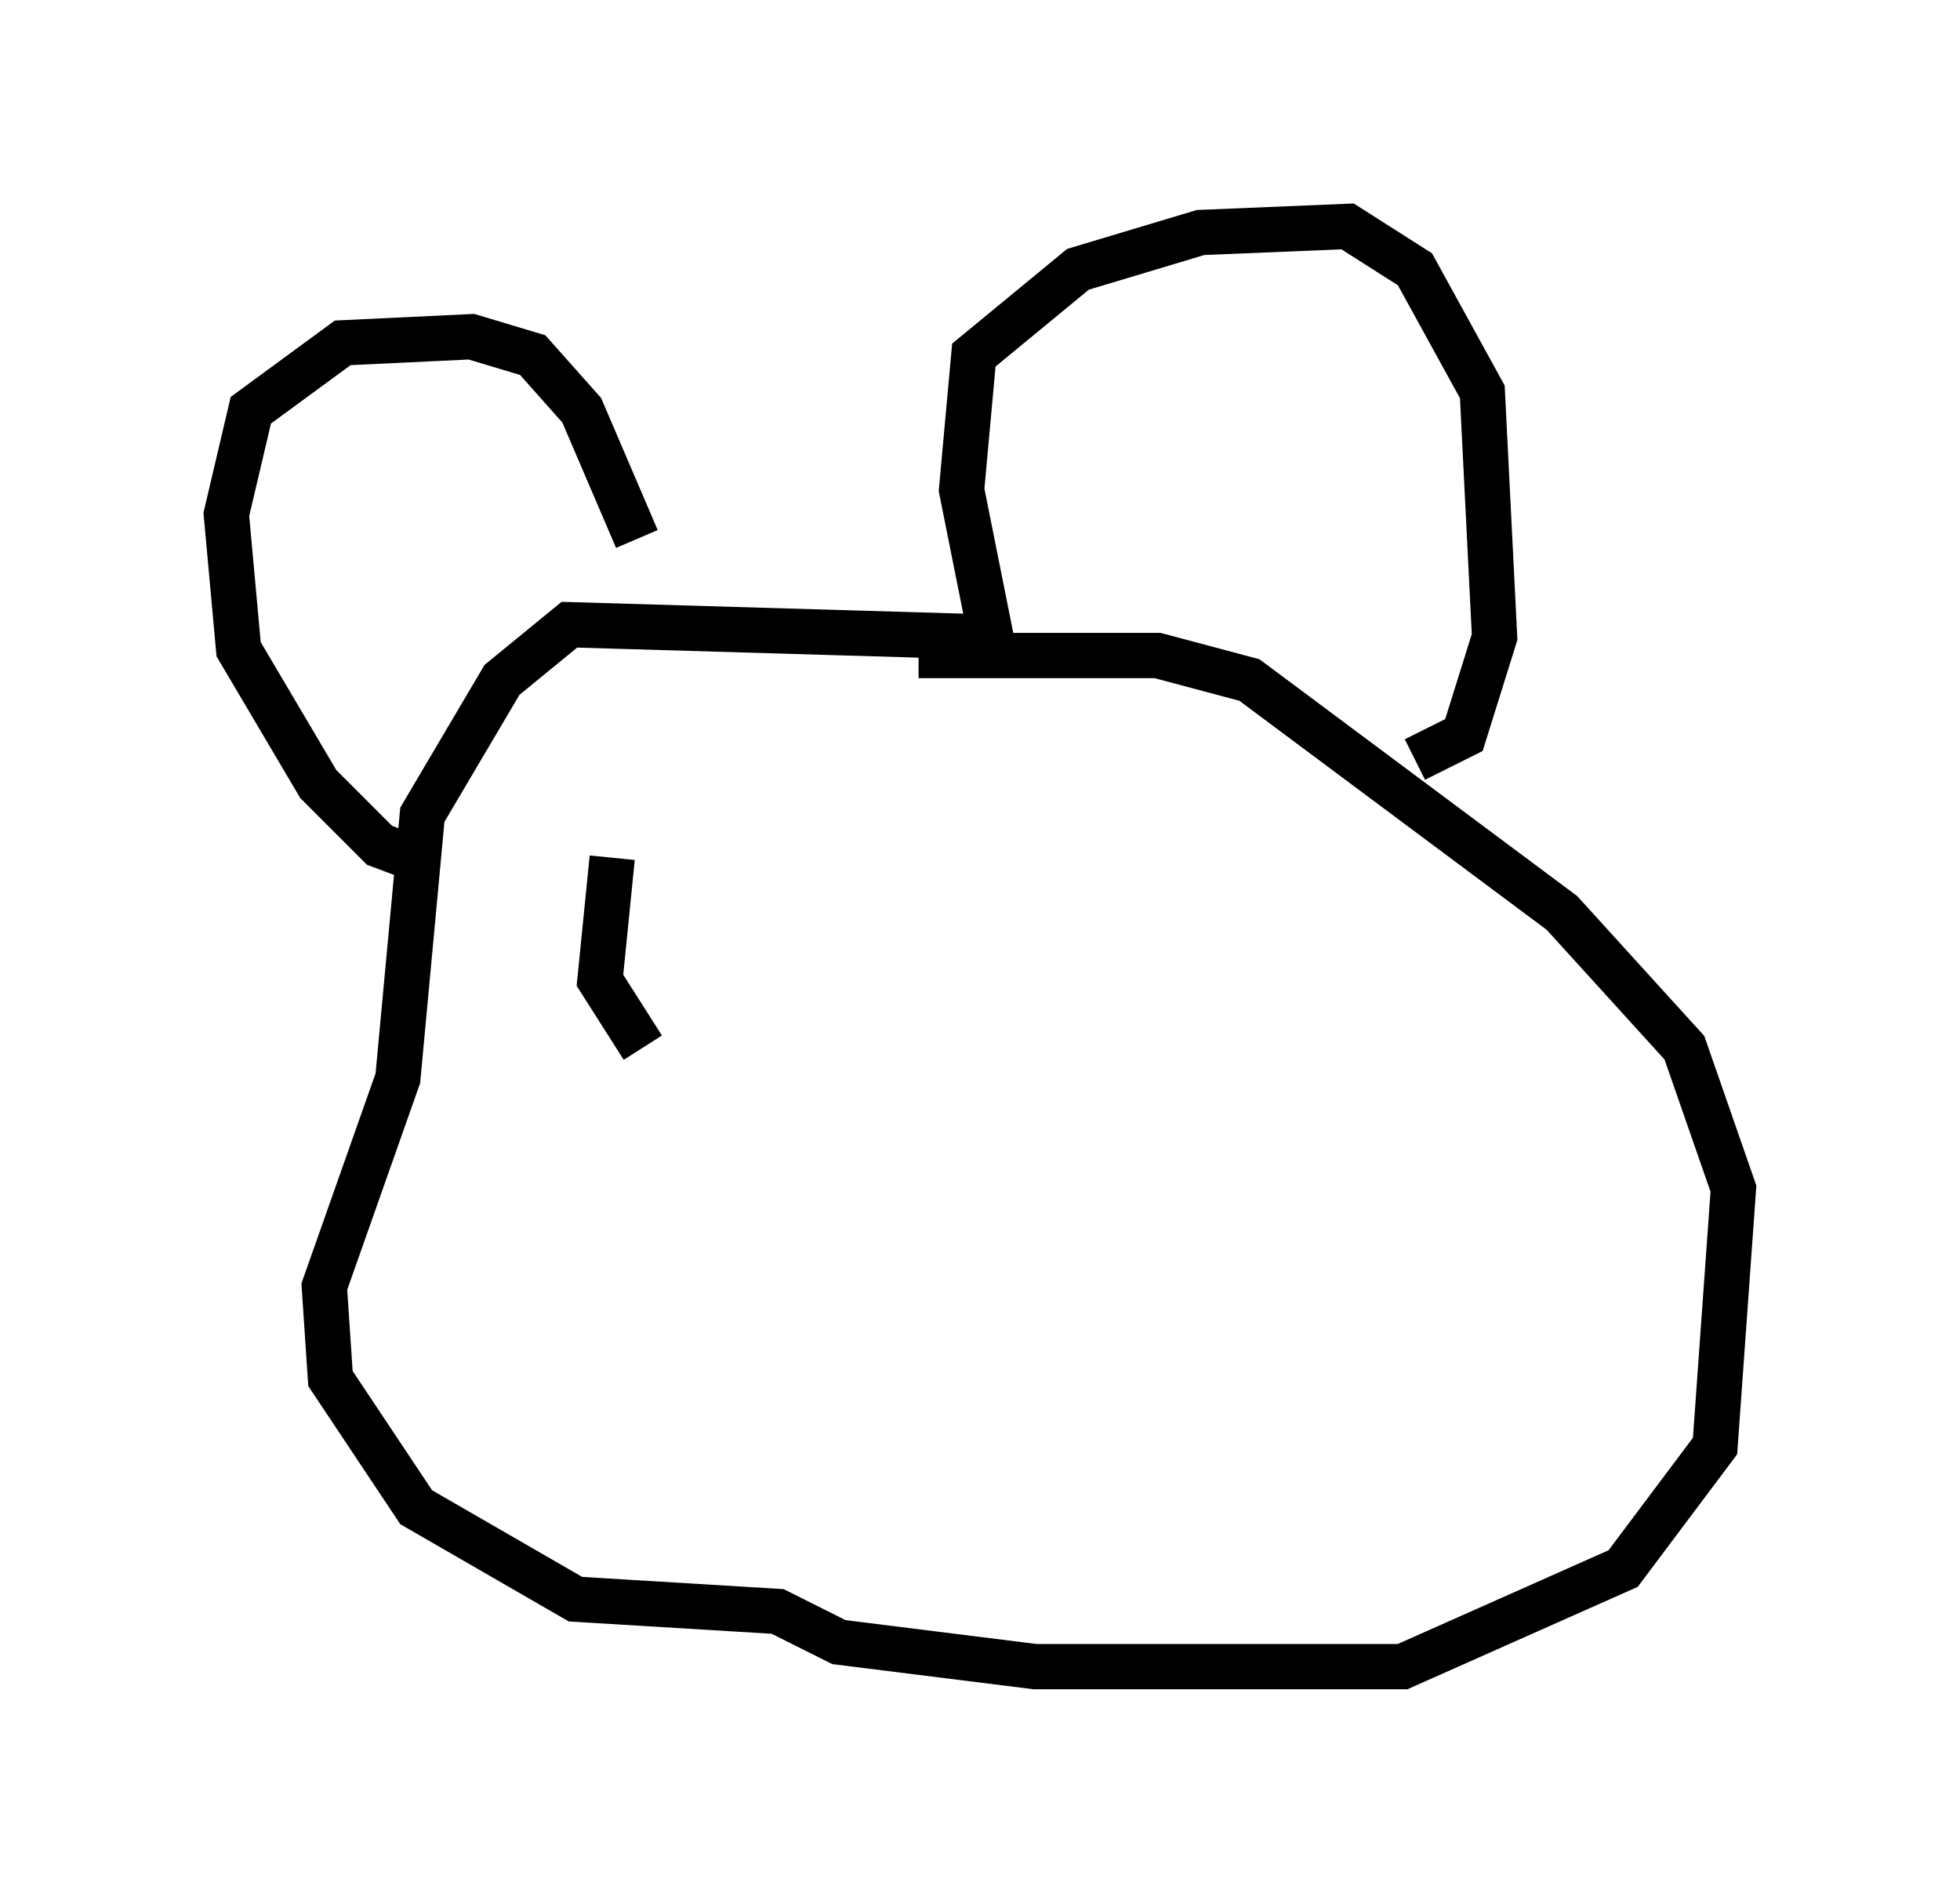 <?xml version="1.0" encoding="utf-8" ?>
<svg baseProfile="full" height="41.799" version="1.1" width="43.288" xmlns="http://www.w3.org/2000/svg" xmlns:ev="http://www.w3.org/2001/xml-events" xmlns:xlink="http://www.w3.org/1999/xlink"><defs /><rect fill="white" height="41.799" width="43.288" x="0" y="0" /><path d="M13.931, 13.66 m0.135, -1.759 l-1.218, -2.842 -1.083, -1.218 l-1.353, -0.406 -2.842, 0.135 l-2.03, 1.488 -0.541, 2.3 l0.271, 2.977 1.759, 2.977 l1.353, 1.353 1.083, 0.406 m12.584, -4.195 l-0.812, -4.059 0.271, -2.977 l2.3, -1.894 2.706, -0.812 l3.248, -0.135 1.488, 0.947 l1.488, 2.706 0.271, 5.413 l-0.677, 2.165 -1.083, 0.541 m-9.472, -2.706 l-9.202, -0.271 -1.488, 1.218 l-1.759, 2.977 -0.541, 5.819 l-1.624, 4.601 0.135, 2.03 l1.894, 2.842 3.518, 2.03 l4.465, 0.271 1.353, 0.677 l4.33, 0.541 8.119, 0.0 l4.871, -2.165 2.03, -2.706 l0.406, -5.683 -1.083, -3.112 l-2.706, -2.977 -6.901, -5.142 l-2.03, -0.541 -5.277, 0.0 m-6.766, 4.465 l-0.271, 2.706 0.947, 1.488 " fill="none" stroke="black" stroke-width="1" /></svg>